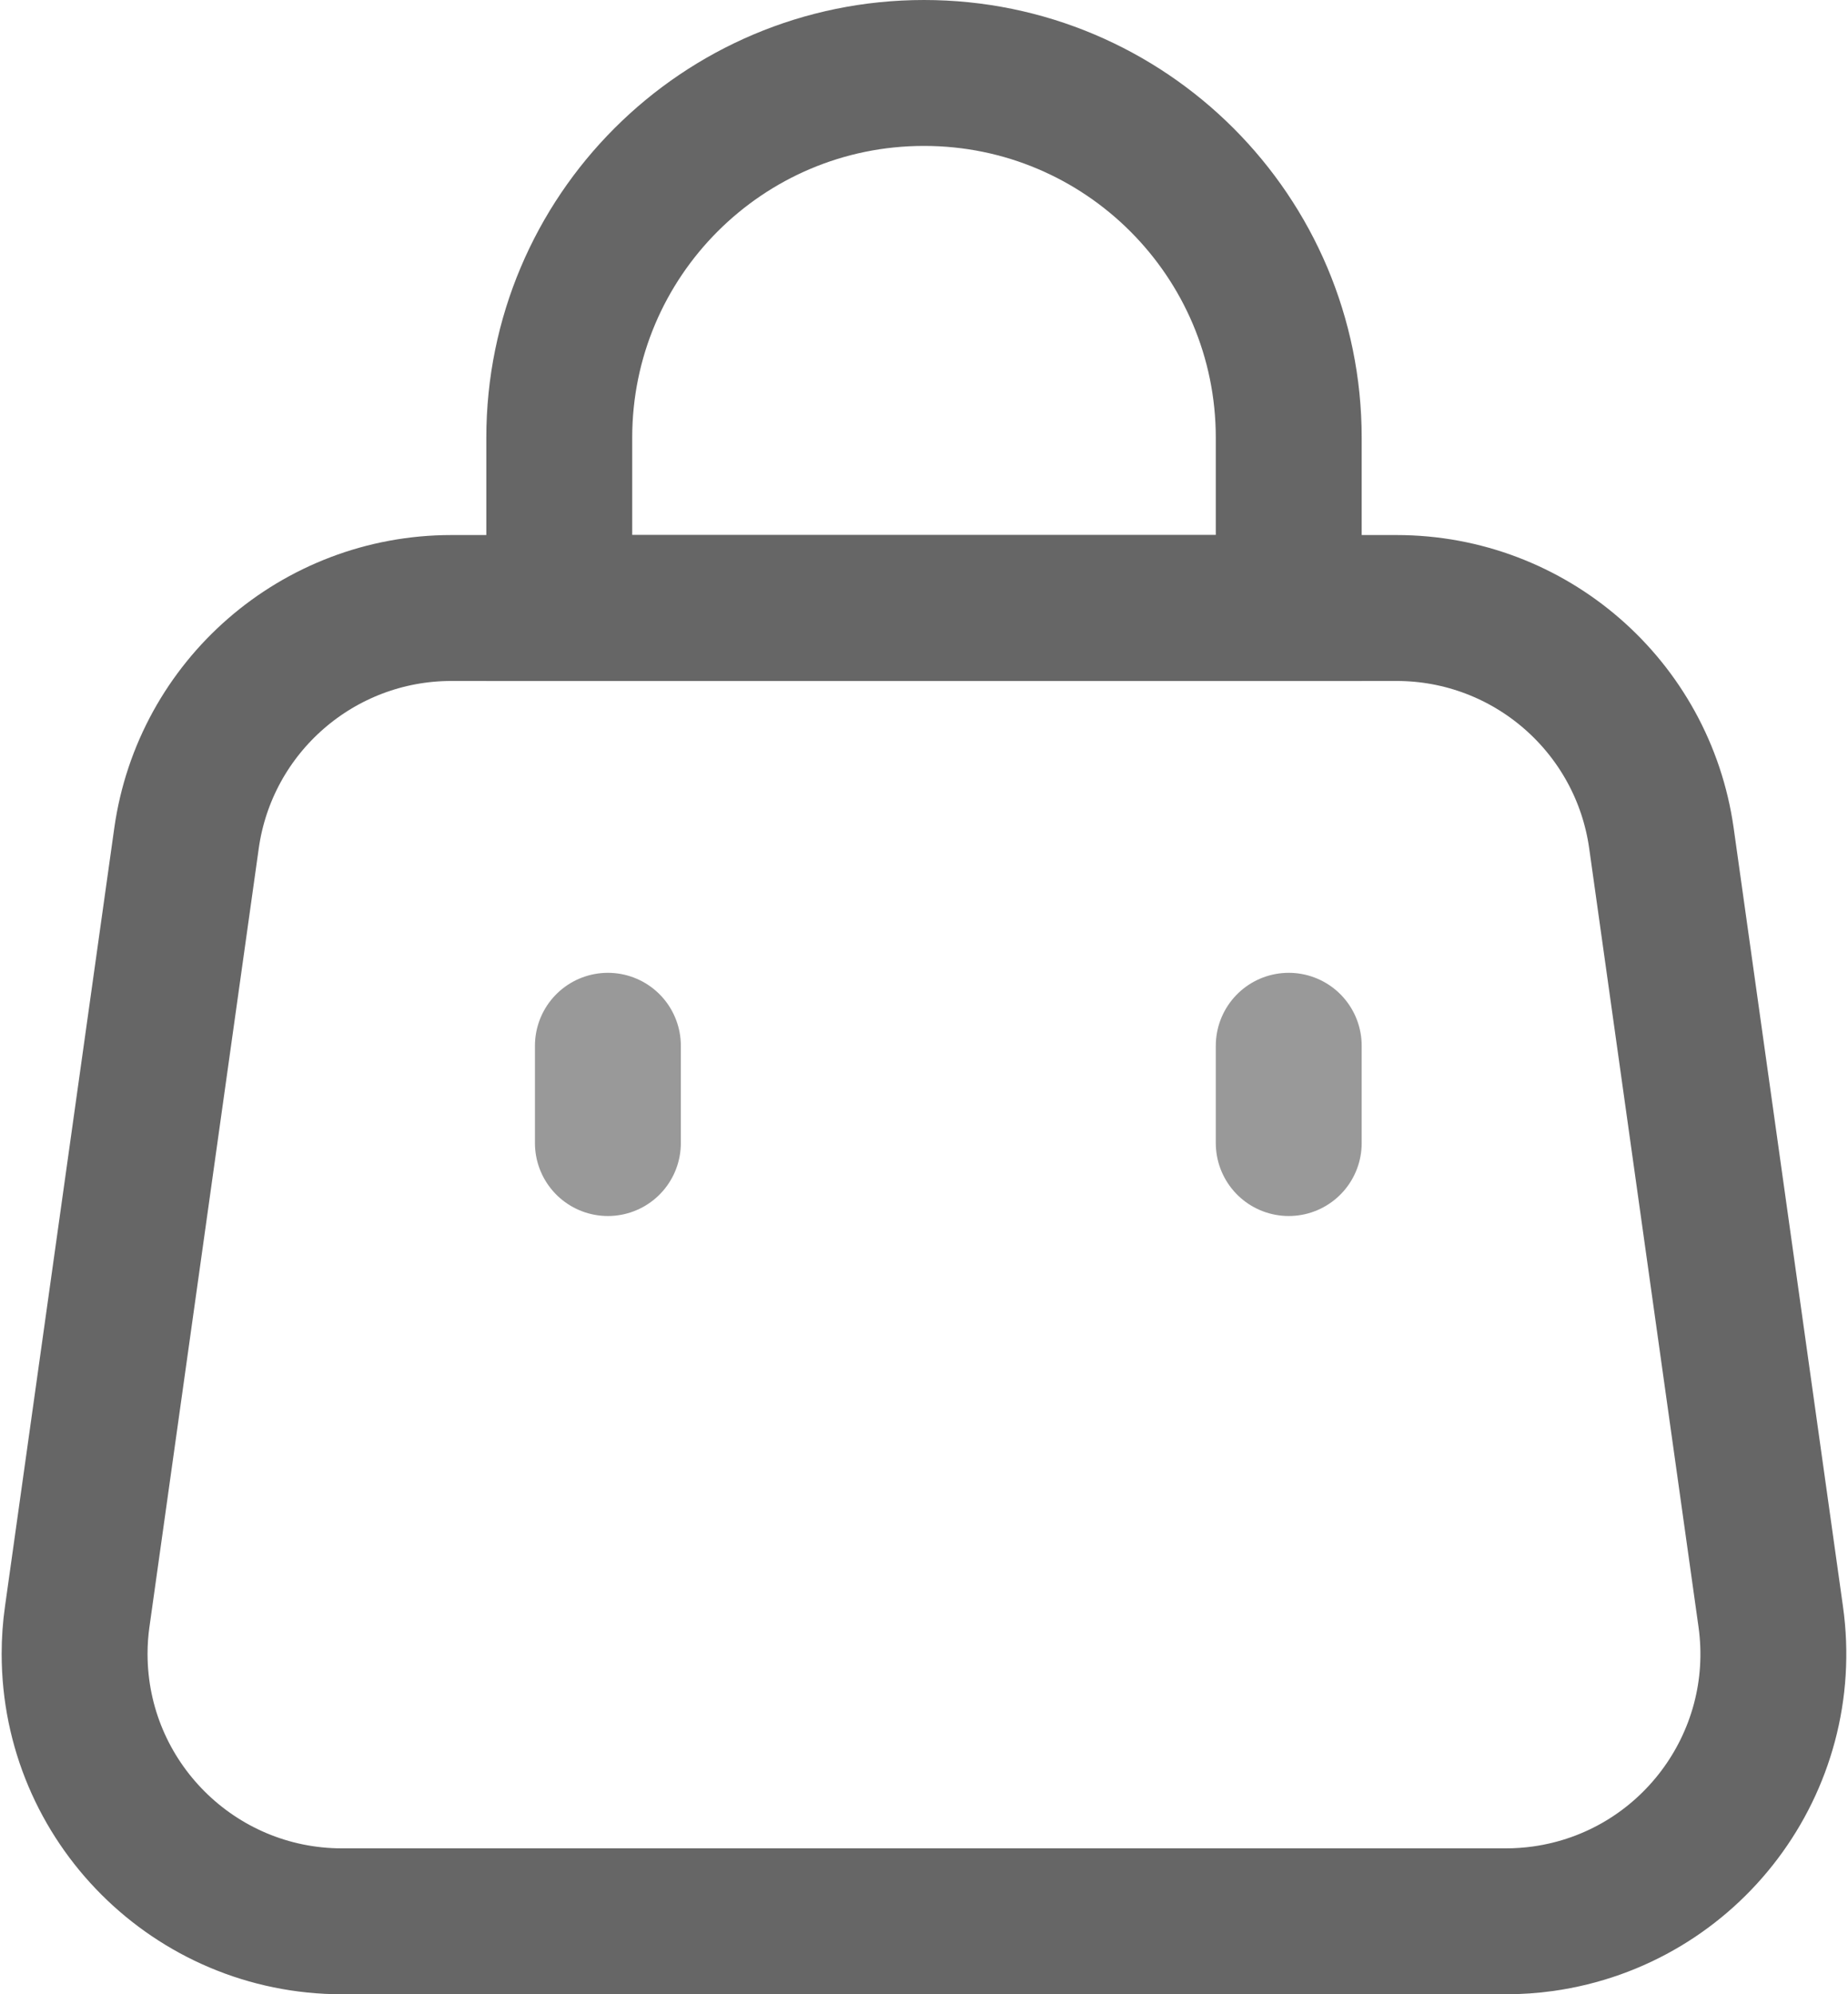 <?xml version="1.0" encoding="UTF-8"?>
<svg width="38px" height="41px" viewBox="0 0 38 41" version="1.1" xmlns="http://www.w3.org/2000/svg" xmlns:xlink="http://www.w3.org/1999/xlink">
    <!-- Generator: Sketch 46.2 (44496) - http://www.bohemiancoding.com/sketch -->
    <title>tab_buy</title>
    <desc>Created with Sketch.</desc>
    <defs></defs>
    <g id="标注" stroke="none" stroke-width="1" fill="none" fill-rule="evenodd">
        <g id="首页展开" transform="translate(-246, -3083)" stroke-width="3">
            <g id="底部-copy-3" transform="translate(0, 3068)">
                <g id="我要买" transform="translate(234, 14)">
                    <g id="tab_buy" transform="translate(10, 0)">
                        <path d="M11.282,13.5 C8.54,13.5 6.217,15.52 5.835,18.235 L3.588,34.235 C3.552,34.488 3.534,34.744 3.534,35 C3.534,38.038 5.997,40.5 9.034,40.5 L32.965,40.5 C33.221,40.5 33.477,40.482 33.73,40.447 C36.738,40.024 38.834,37.243 38.411,34.235 L36.164,18.235 C35.782,15.52 33.459,13.5 30.717,13.5 L11.282,13.5 Z" id="Rectangle-5" stroke="#666666"></path>
                        <path d="M28.5,13.5 L28.5,10 C28.5,5.858 25.142,2.5 21,2.5 C16.858,2.5 13.5,5.858 13.5,10 L13.5,13.5 L28.5,13.5 Z" id="Combined-Shape" stroke="#666666"></path>
                        <path d="M14.5,22.5 L14.5,24.5" id="Line-3" stroke="#999999" stroke-linecap="round" stroke-linejoin="round"></path>
                        <path d="M28.5,22.5 L28.5,24.5" id="Line-3-Copy" stroke="#999999" stroke-linecap="round" stroke-linejoin="round"></path>
                    </g>
                </g>
            </g>
        </g>
    </g>
</svg>